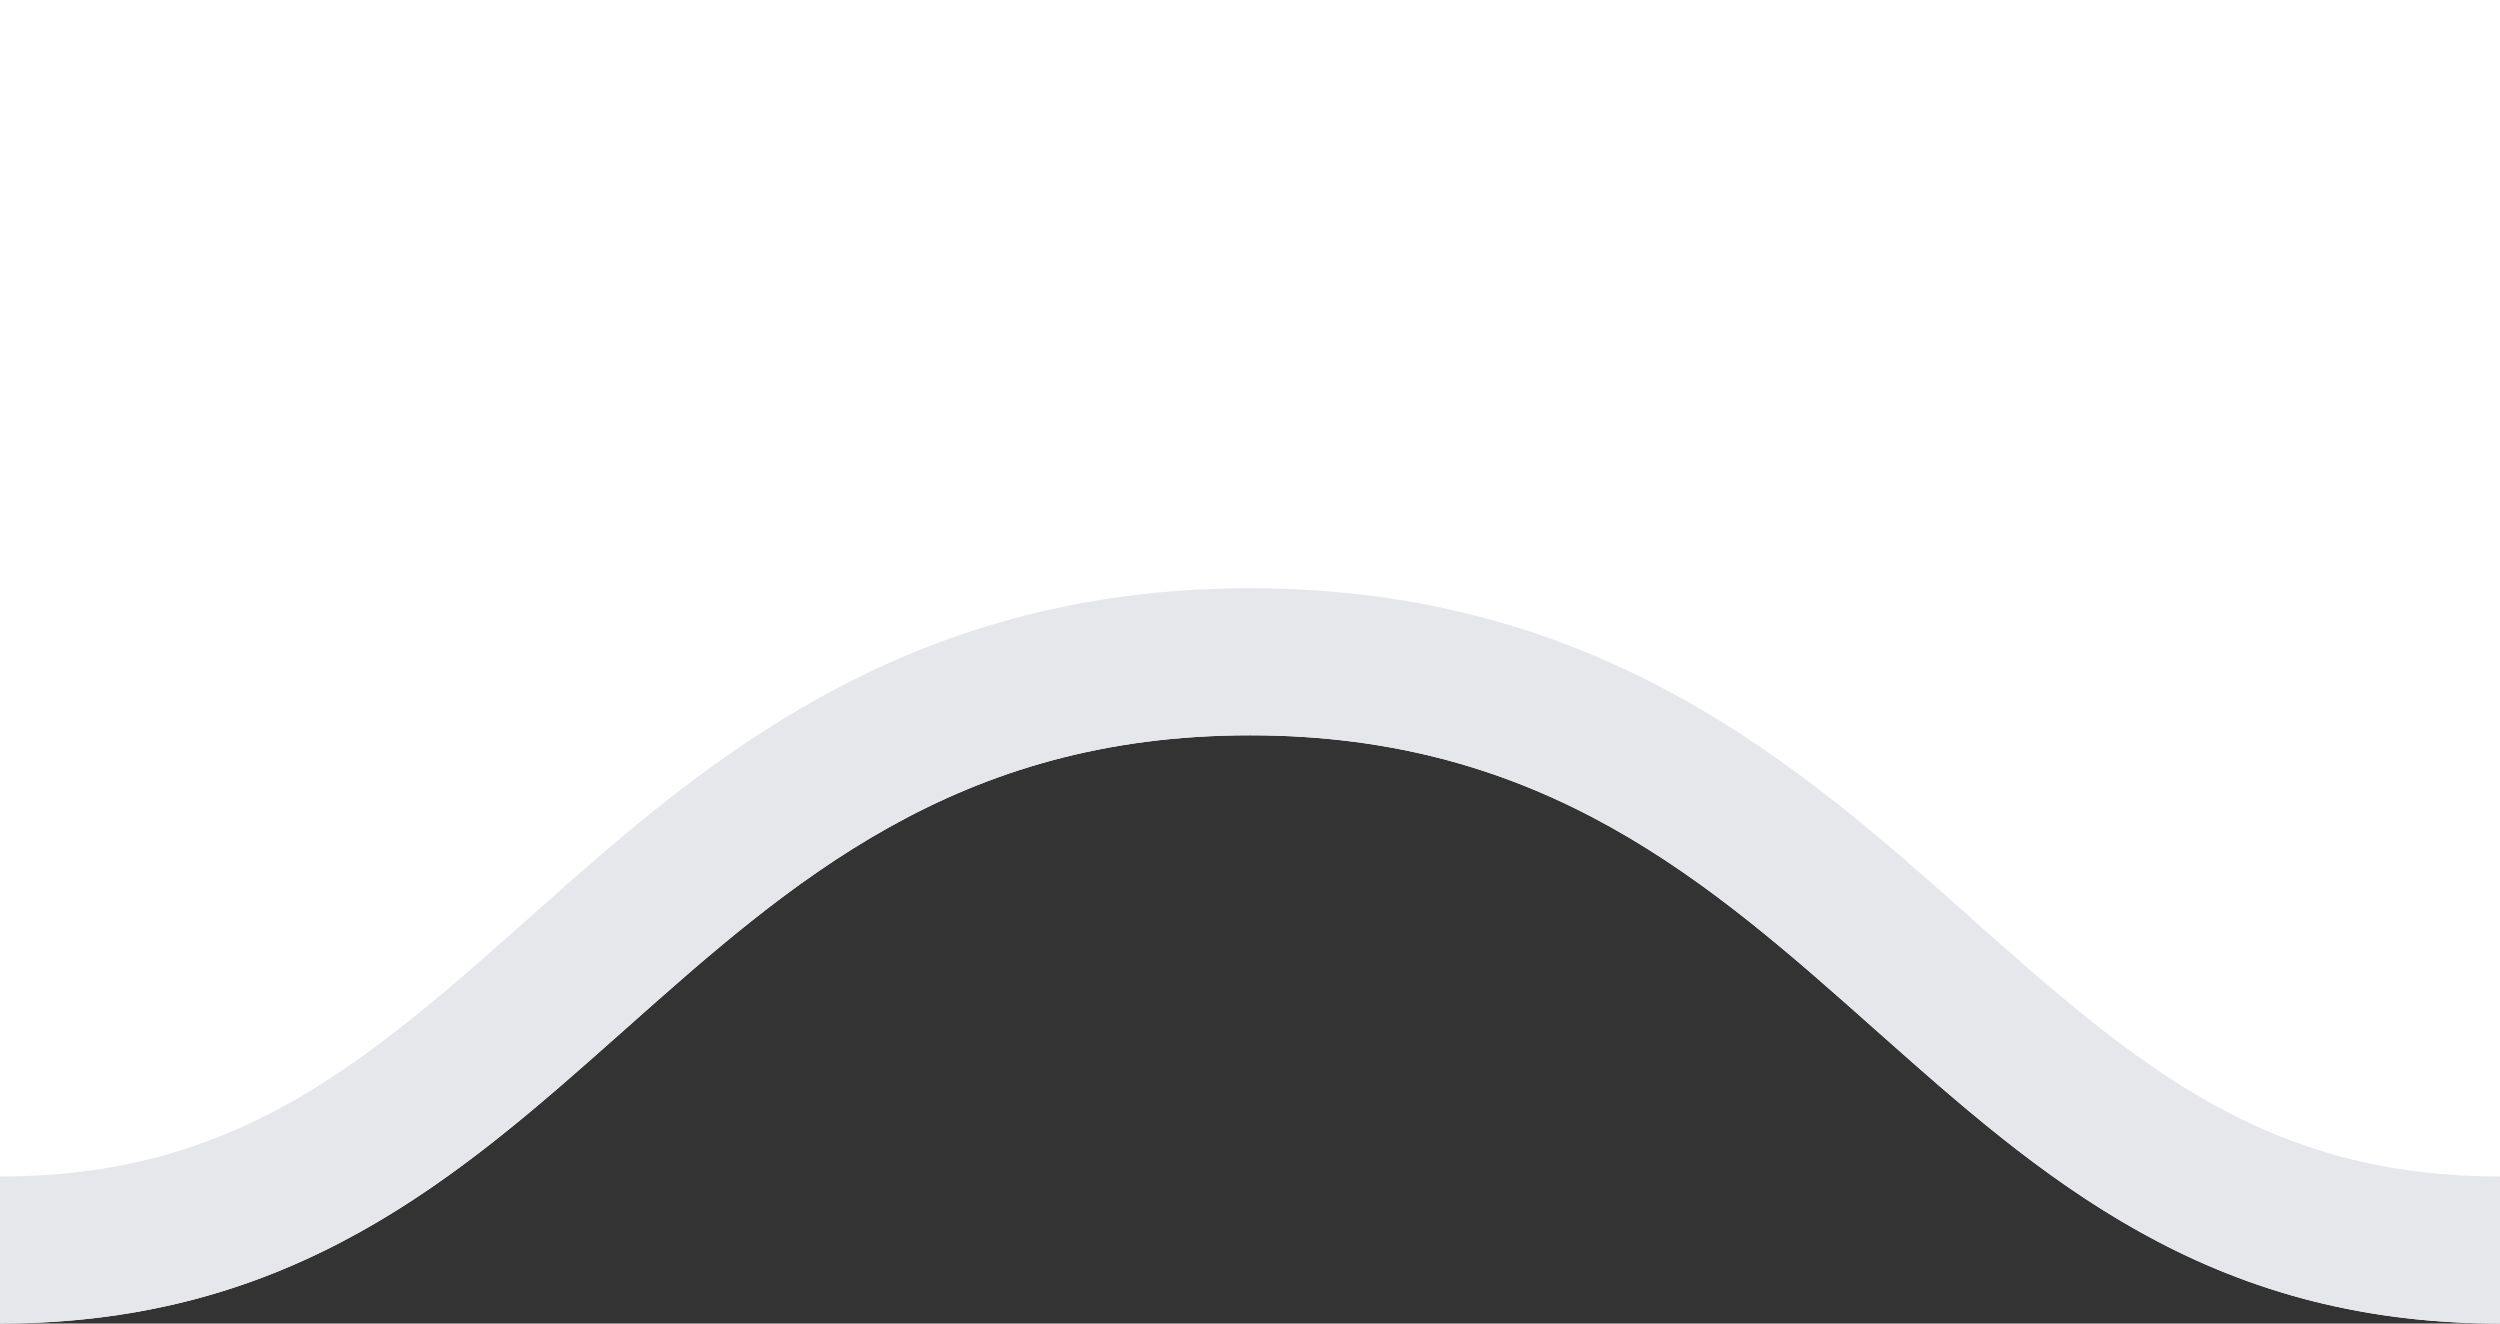 <svg width="17" height="9" viewBox="0 0 17 9" fill="none" xmlns="http://www.w3.org/2000/svg">
<rect x="0" y="0" width="17" height="9" fill="#333333" stroke="none"/>
<path fill-rule="evenodd" clip-rule="evenodd" d="M17 0H0V9C2 9 3.125 8 4.25 7C5.375 6 6.5 5 8.5 5C10.5 5 11.625 6 12.75 7C13.875 8 15 9 17 9V0Z" fill="white"/>
<path fill-rule="evenodd" clip-rule="evenodd" d="M12.75 7C13.141 7.347 13.531 7.695 13.959 8C14.762 8.574 15.695 9 17 9V8C15.412 8 14.541 7.254 13.414 6.253L13.371 6.214C12.255 5.222 10.881 4 8.5 4C6.119 4 4.745 5.222 3.629 6.214L3.586 6.253C2.459 7.254 1.588 8 0 8V9C1.305 9 2.238 8.574 3.041 8C3.469 7.695 3.859 7.347 4.25 7C5.375 6 6.5 5 8.5 5C10.5 5 11.625 6 12.75 7Z" fill="#E6E7EB"/>
</svg>
